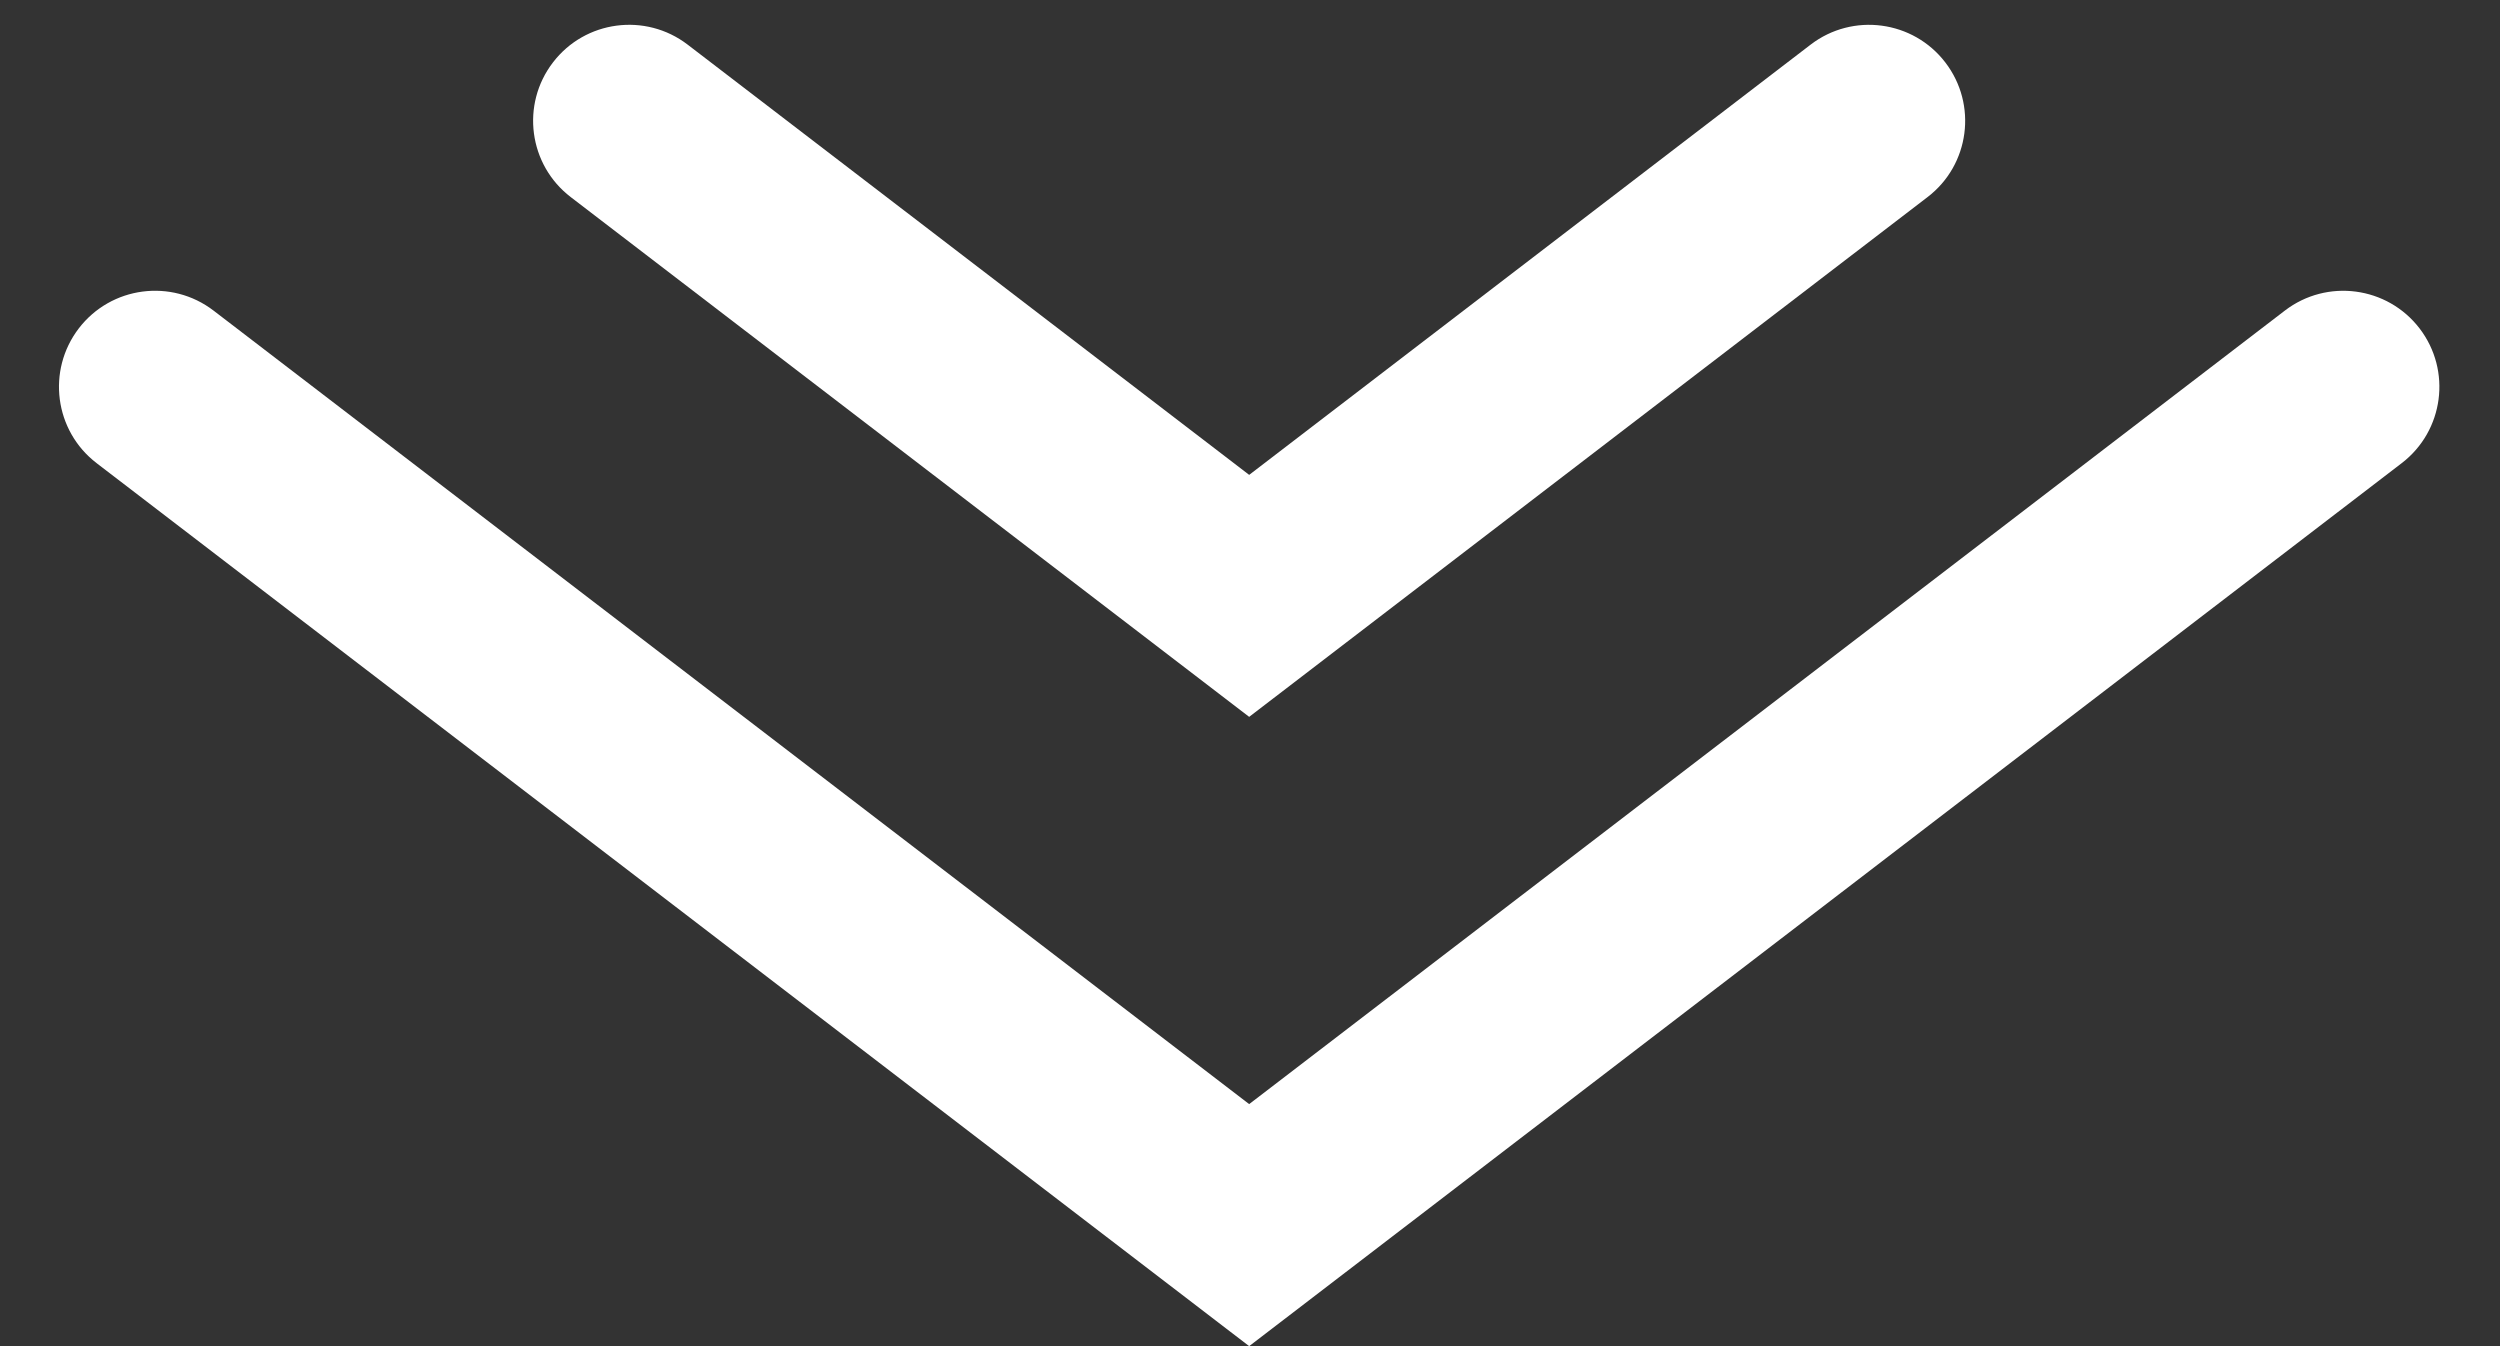 <svg width="39" height="21" viewBox="0 0 39 21" fill="none" xmlns="http://www.w3.org/2000/svg">
<rect x="0" y="0" width="39" height="21" fill="#333333" stroke="none"/>
<path d="M19.487 11.183L8.904 3.075C8.247 2.572 8.122 1.631 8.626 0.974C9.129 0.317 10.07 0.193 10.727 0.696L19.487 7.408L28.246 0.696C28.903 0.193 29.844 0.318 30.347 0.974C30.851 1.631 30.727 2.572 30.069 3.075L19.487 11.183Z" fill="white"/>
<path d="M19.487 21L1.507 7.225C0.85 6.721 0.726 5.781 1.229 5.123C1.733 4.466 2.673 4.342 3.331 4.845L19.487 17.224L35.644 4.845C36.301 4.342 37.242 4.467 37.745 5.123C38.249 5.781 38.124 6.721 37.467 7.225L19.487 21Z" fill="white"/>
</svg>

